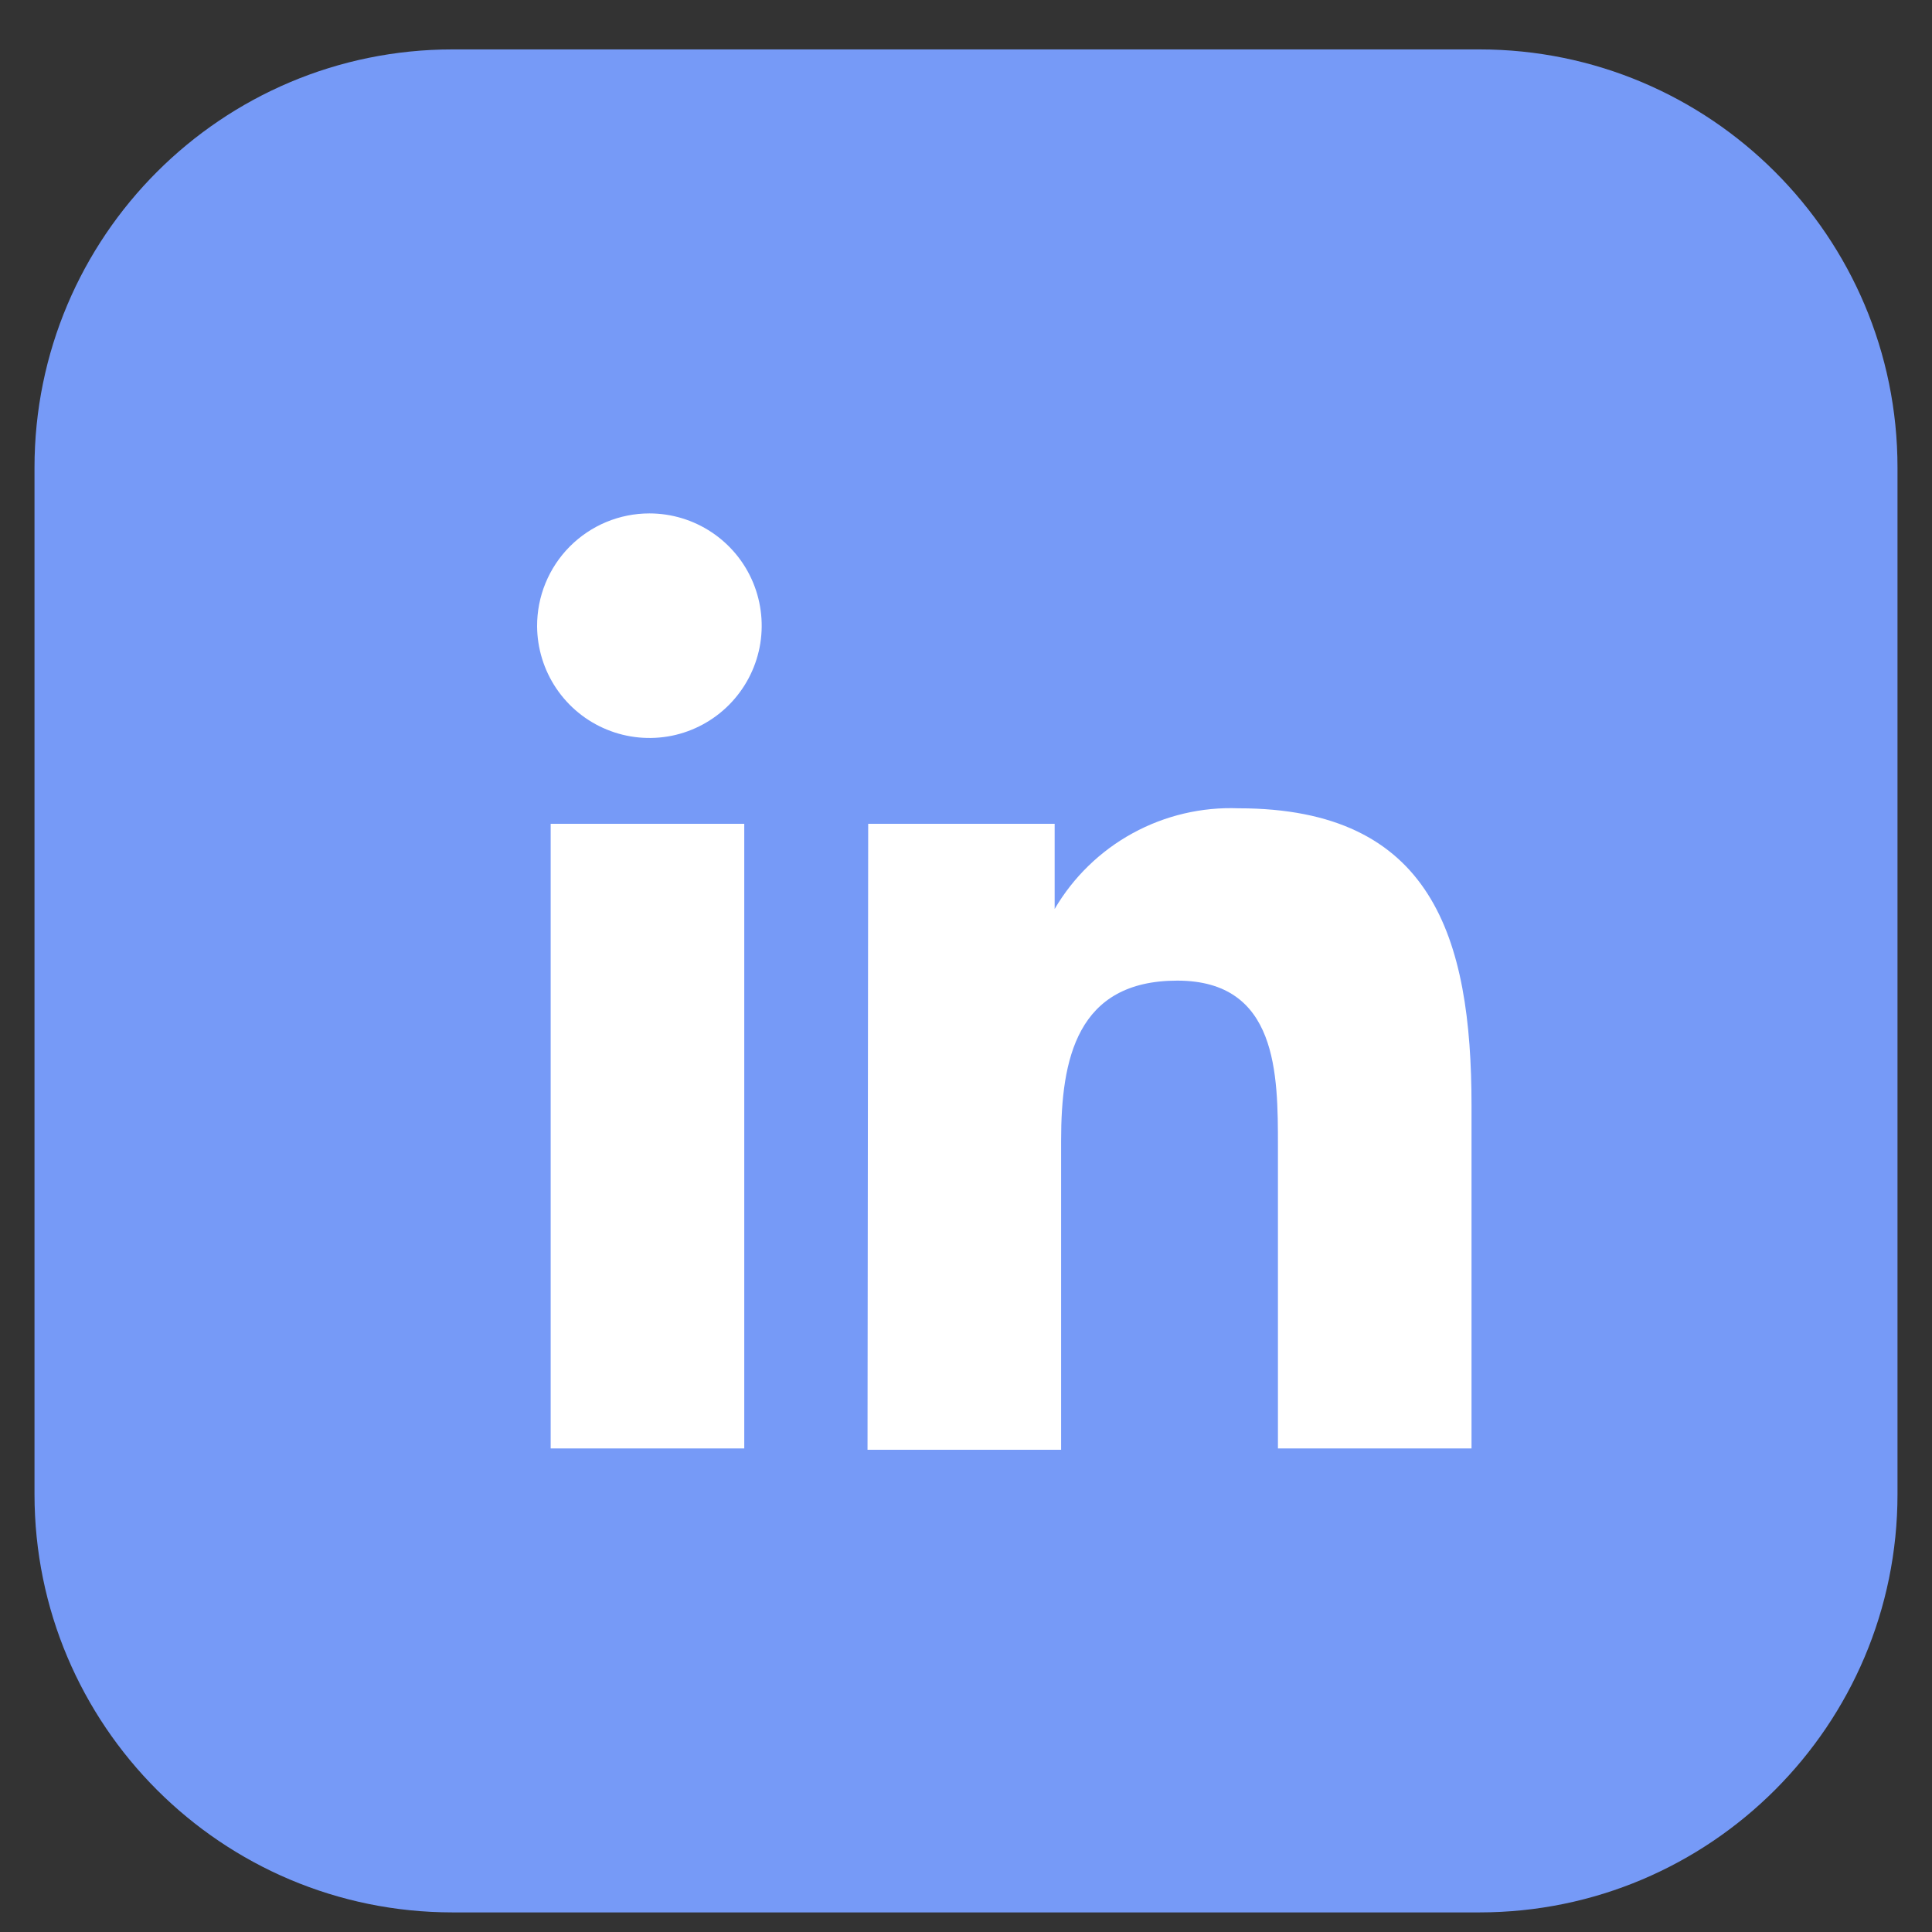 <svg width="35" height="35" viewBox="0 0 35 35" fill="none" xmlns="http://www.w3.org/2000/svg">
<rect x="0" y="0" width="35" height="35" fill="#333333" stroke="none"/>
<path d="M26.8 0.895H8.2C4.017 0.895 0.625 4.286 0.625 8.47V27.069C0.625 31.253 4.017 34.645 8.2 34.645H26.8C30.983 34.645 34.375 31.253 34.375 27.069V8.47C34.375 4.286 30.983 0.895 26.8 0.895Z" fill="#769AF7"/>
<path d="M9.976 14.924H13.483V26.24H9.976V14.924ZM11.765 9.301C12.166 9.301 12.559 9.42 12.893 9.643C13.228 9.866 13.489 10.183 13.643 10.554C13.797 10.925 13.838 11.333 13.761 11.727C13.683 12.122 13.49 12.484 13.207 12.769C12.924 13.054 12.562 13.249 12.169 13.329C11.775 13.408 11.366 13.37 10.994 13.217C10.622 13.065 10.304 12.806 10.079 12.473C9.854 12.14 9.733 11.748 9.73 11.347C9.729 11.079 9.78 10.813 9.882 10.565C9.984 10.316 10.133 10.091 10.322 9.901C10.511 9.711 10.736 9.56 10.983 9.457C11.231 9.354 11.496 9.301 11.765 9.301ZM15.728 14.924H19.106V16.467C19.444 15.89 19.933 15.415 20.52 15.094C21.107 14.773 21.77 14.617 22.438 14.643C25.945 14.643 26.658 16.981 26.658 20.032V26.24H23.151V20.769C23.151 19.46 23.151 17.765 21.327 17.765C19.504 17.765 19.223 19.191 19.223 20.664V26.264H15.716L15.728 14.924Z" fill="white"/>
</svg>
